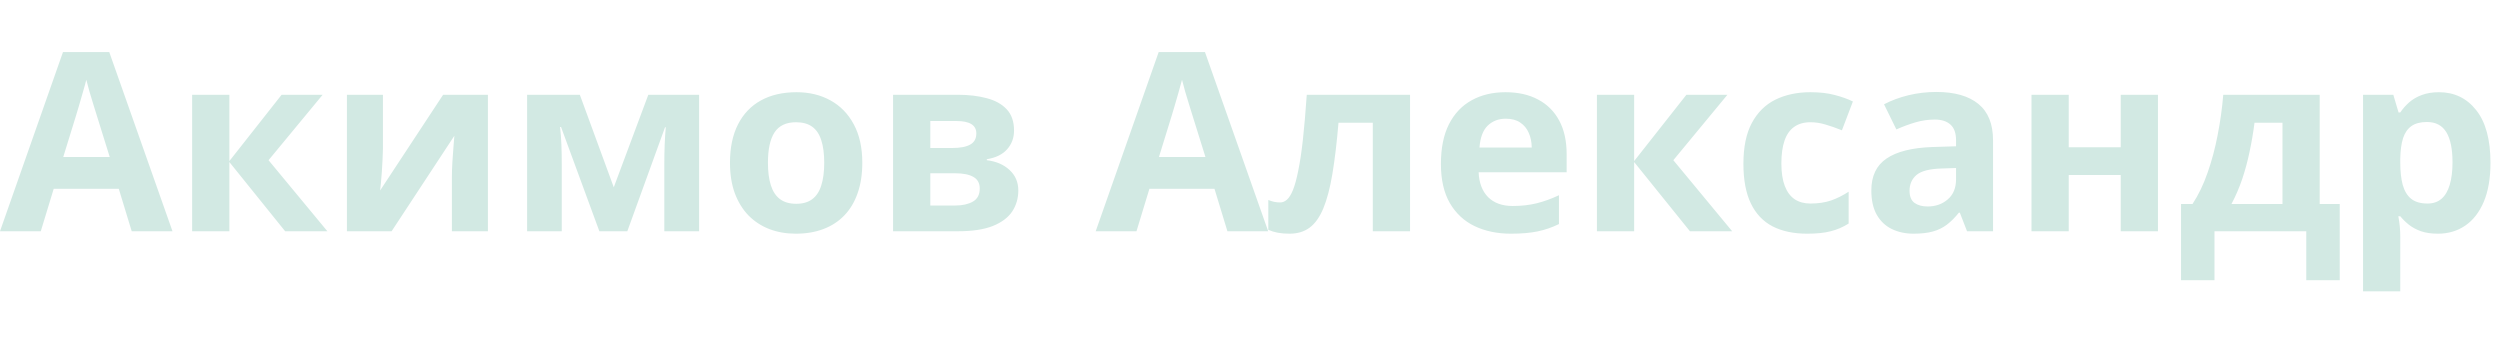 <svg width="200" height="27" viewBox="0 0 200 20" fill="none" xmlns="http://www.w3.org/2000/svg">
<path d="M10.537 15L9.502 11.602H4.297L3.262 15H0L5.039 0.664H8.74L13.799 15H10.537ZM8.779 9.062L7.744 5.742C7.679 5.521 7.591 5.238 7.48 4.893C7.376 4.541 7.269 4.186 7.158 3.828C7.054 3.464 6.969 3.148 6.904 2.881C6.839 3.148 6.748 3.48 6.631 3.877C6.52 4.268 6.413 4.639 6.309 4.99C6.204 5.342 6.13 5.592 6.084 5.742L5.059 9.062H8.779ZM22.529 4.082H25.811L21.484 9.316L26.191 15H22.812L18.35 9.463V15H15.371V4.082H18.35V9.385L22.529 4.082ZM30.635 4.082V8.398C30.635 8.62 30.625 8.9 30.605 9.238C30.592 9.57 30.573 9.909 30.547 10.254C30.521 10.599 30.495 10.908 30.469 11.182C30.443 11.455 30.423 11.641 30.41 11.738L35.449 4.082H39.033V15H36.152V10.645C36.152 10.287 36.165 9.893 36.191 9.463C36.217 9.027 36.247 8.617 36.279 8.232C36.312 7.848 36.335 7.559 36.348 7.363L31.328 15H27.754V4.082H30.635ZM55.928 4.082V15H53.145V9.639C53.145 9.111 53.154 8.594 53.174 8.086C53.193 7.578 53.223 7.109 53.262 6.68H53.203L50.185 15H47.949L44.883 6.66H44.805C44.857 7.096 44.893 7.565 44.912 8.066C44.932 8.568 44.941 9.118 44.941 9.717V15H42.168V4.082H46.387L49.102 11.484L51.865 4.082H55.928ZM68.984 9.521C68.984 10.433 68.861 11.24 68.613 11.943C68.372 12.646 68.018 13.242 67.549 13.73C67.087 14.212 66.527 14.577 65.869 14.824C65.218 15.072 64.482 15.195 63.662 15.195C62.894 15.195 62.188 15.072 61.543 14.824C60.905 14.577 60.348 14.212 59.873 13.73C59.404 13.242 59.04 12.646 58.779 11.943C58.525 11.24 58.398 10.433 58.398 9.521C58.398 8.311 58.613 7.285 59.043 6.445C59.473 5.605 60.085 4.967 60.879 4.531C61.673 4.095 62.62 3.877 63.721 3.877C64.743 3.877 65.648 4.095 66.436 4.531C67.23 4.967 67.852 5.605 68.301 6.445C68.757 7.285 68.984 8.311 68.984 9.521ZM61.435 9.521C61.435 10.238 61.514 10.84 61.67 11.328C61.826 11.816 62.07 12.184 62.402 12.432C62.734 12.679 63.167 12.803 63.701 12.803C64.228 12.803 64.655 12.679 64.981 12.432C65.312 12.184 65.553 11.816 65.703 11.328C65.859 10.84 65.938 10.238 65.938 9.521C65.938 8.799 65.859 8.2 65.703 7.725C65.553 7.243 65.312 6.882 64.981 6.641C64.648 6.4 64.216 6.279 63.682 6.279C62.894 6.279 62.321 6.549 61.963 7.09C61.611 7.63 61.435 8.441 61.435 9.521ZM81.123 6.943C81.123 7.529 80.938 8.031 80.566 8.447C80.202 8.857 79.662 9.121 78.945 9.238V9.316C79.701 9.408 80.309 9.671 80.772 10.107C81.234 10.537 81.465 11.081 81.465 11.738C81.465 12.363 81.302 12.923 80.977 13.418C80.651 13.906 80.133 14.294 79.424 14.58C78.714 14.86 77.787 15 76.641 15H71.445V4.082H76.641C77.493 4.082 78.258 4.173 78.936 4.355C79.613 4.531 80.147 4.827 80.537 5.244C80.928 5.661 81.123 6.227 81.123 6.943ZM78.379 11.582C78.379 11.152 78.21 10.843 77.871 10.654C77.539 10.459 77.044 10.361 76.387 10.361H74.424V12.94H76.445C77.005 12.94 77.467 12.835 77.832 12.627C78.197 12.419 78.379 12.07 78.379 11.582ZM78.106 7.178C78.106 6.839 77.972 6.589 77.705 6.426C77.438 6.263 77.044 6.182 76.523 6.182H74.424V8.34H76.182C76.813 8.34 77.292 8.249 77.617 8.066C77.943 7.884 78.106 7.588 78.106 7.178ZM98.193 15L97.158 11.602H91.953L90.918 15H87.656L92.695 0.664H96.397L101.455 15H98.193ZM96.436 9.062L95.4 5.742C95.335 5.521 95.247 5.238 95.137 4.893C95.033 4.541 94.925 4.186 94.814 3.828C94.71 3.464 94.626 3.148 94.561 2.881C94.495 3.148 94.404 3.48 94.287 3.877C94.176 4.268 94.069 4.639 93.965 4.99C93.861 5.342 93.786 5.592 93.74 5.742L92.715 9.062H96.436ZM112.803 15H109.824V6.318H107.08C106.943 7.92 106.781 9.284 106.592 10.41C106.403 11.537 106.162 12.454 105.869 13.164C105.576 13.867 105.212 14.382 104.775 14.707C104.339 15.033 103.802 15.195 103.164 15.195C102.812 15.195 102.497 15.169 102.217 15.117C101.943 15.065 101.693 14.987 101.465 14.883V12.5C101.608 12.559 101.761 12.607 101.924 12.646C102.087 12.679 102.253 12.695 102.422 12.695C102.611 12.695 102.79 12.62 102.959 12.471C103.128 12.321 103.288 12.064 103.438 11.699C103.587 11.328 103.727 10.817 103.857 10.166C103.994 9.515 104.118 8.691 104.229 7.695C104.339 6.699 104.443 5.495 104.541 4.082H112.803V15ZM120.439 3.877C121.449 3.877 122.318 4.072 123.047 4.463C123.776 4.847 124.339 5.407 124.736 6.143C125.133 6.878 125.332 7.777 125.332 8.838V10.283H118.291C118.324 11.123 118.574 11.784 119.043 12.266C119.518 12.741 120.176 12.979 121.016 12.979C121.712 12.979 122.35 12.907 122.93 12.764C123.509 12.62 124.105 12.406 124.717 12.119V14.424C124.176 14.691 123.61 14.886 123.018 15.01C122.432 15.133 121.719 15.195 120.879 15.195C119.785 15.195 118.815 14.993 117.969 14.59C117.129 14.186 116.468 13.571 115.986 12.744C115.511 11.917 115.273 10.876 115.273 9.619C115.273 8.343 115.488 7.282 115.918 6.436C116.354 5.583 116.96 4.945 117.734 4.521C118.509 4.092 119.411 3.877 120.439 3.877ZM120.459 5.996C119.88 5.996 119.398 6.182 119.014 6.553C118.636 6.924 118.418 7.507 118.359 8.301H122.539C122.533 7.858 122.451 7.464 122.295 7.119C122.145 6.774 121.917 6.501 121.611 6.299C121.312 6.097 120.928 5.996 120.459 5.996ZM134.912 4.082H138.193L133.867 9.316L138.574 15H135.195L130.732 9.463V15H127.754V4.082H130.732V9.385L134.912 4.082ZM144.57 15.195C143.49 15.195 142.568 15 141.807 14.609C141.045 14.212 140.465 13.6 140.068 12.773C139.671 11.947 139.473 10.889 139.473 9.6C139.473 8.265 139.697 7.178 140.146 6.338C140.602 5.492 141.23 4.87 142.031 4.473C142.839 4.076 143.773 3.877 144.834 3.877C145.589 3.877 146.24 3.952 146.787 4.102C147.34 4.245 147.822 4.417 148.232 4.619L147.354 6.924C146.885 6.735 146.449 6.582 146.045 6.465C145.641 6.341 145.238 6.279 144.834 6.279C144.313 6.279 143.88 6.403 143.535 6.65C143.19 6.891 142.933 7.256 142.764 7.744C142.594 8.232 142.51 8.844 142.51 9.58C142.51 10.303 142.601 10.902 142.783 11.377C142.965 11.852 143.229 12.207 143.574 12.441C143.919 12.669 144.339 12.783 144.834 12.783C145.452 12.783 146.003 12.702 146.484 12.539C146.966 12.37 147.435 12.135 147.891 11.836V14.385C147.435 14.671 146.956 14.876 146.455 15C145.96 15.13 145.332 15.195 144.57 15.195ZM154.902 3.857C156.367 3.857 157.49 4.176 158.271 4.814C159.053 5.452 159.443 6.423 159.443 7.725V15H157.363L156.787 13.516H156.709C156.396 13.906 156.077 14.225 155.752 14.473C155.426 14.72 155.052 14.902 154.629 15.02C154.206 15.137 153.691 15.195 153.086 15.195C152.441 15.195 151.862 15.072 151.348 14.824C150.84 14.577 150.439 14.199 150.146 13.691C149.854 13.177 149.707 12.526 149.707 11.738C149.707 10.579 150.114 9.727 150.928 9.18C151.742 8.626 152.962 8.32 154.59 8.262L156.484 8.203V7.725C156.484 7.152 156.335 6.732 156.035 6.465C155.736 6.198 155.319 6.064 154.785 6.064C154.258 6.064 153.74 6.139 153.232 6.289C152.725 6.439 152.217 6.628 151.709 6.855L150.723 4.844C151.302 4.538 151.95 4.297 152.666 4.121C153.389 3.945 154.134 3.857 154.902 3.857ZM156.484 9.941L155.332 9.98C154.368 10.007 153.698 10.179 153.32 10.498C152.949 10.817 152.764 11.237 152.764 11.758C152.764 12.213 152.897 12.539 153.164 12.734C153.431 12.923 153.779 13.018 154.209 13.018C154.847 13.018 155.384 12.829 155.82 12.451C156.263 12.074 156.484 11.537 156.484 10.84V9.941ZM165.498 4.082V8.281H169.658V4.082H172.637V15H169.658V10.498H165.498V15H162.52V4.082H165.498ZM185.576 4.082V12.822H187.178V18.916H184.502V15H177.158V18.916H174.482V12.822H175.4C175.882 12.087 176.286 11.247 176.611 10.303C176.943 9.359 177.21 8.359 177.412 7.305C177.62 6.243 177.77 5.169 177.861 4.082H185.576ZM182.598 6.318H180.361C180.257 7.126 180.124 7.907 179.961 8.662C179.805 9.411 179.609 10.133 179.375 10.83C179.141 11.52 178.854 12.184 178.516 12.822H182.598V6.318ZM195.117 3.877C196.348 3.877 197.34 4.355 198.096 5.312C198.857 6.27 199.238 7.673 199.238 9.521C199.238 10.758 199.059 11.8 198.701 12.646C198.343 13.486 197.848 14.121 197.217 14.551C196.585 14.98 195.859 15.195 195.039 15.195C194.512 15.195 194.059 15.13 193.682 15C193.304 14.863 192.982 14.691 192.715 14.482C192.448 14.268 192.217 14.04 192.021 13.799H191.865C191.917 14.059 191.956 14.326 191.982 14.6C192.008 14.873 192.021 15.14 192.021 15.4V19.805H189.043V4.082H191.465L191.885 5.498H192.021C192.217 5.205 192.454 4.935 192.734 4.688C193.014 4.44 193.35 4.245 193.74 4.102C194.137 3.952 194.596 3.877 195.117 3.877ZM194.16 6.26C193.639 6.26 193.226 6.367 192.92 6.582C192.614 6.797 192.389 7.119 192.246 7.549C192.109 7.979 192.035 8.522 192.021 9.18V9.502C192.021 10.205 192.087 10.801 192.217 11.289C192.354 11.777 192.578 12.148 192.891 12.402C193.21 12.656 193.646 12.783 194.199 12.783C194.655 12.783 195.029 12.656 195.322 12.402C195.615 12.148 195.833 11.777 195.977 11.289C196.126 10.794 196.201 10.192 196.201 9.482C196.201 8.415 196.035 7.611 195.703 7.07C195.371 6.53 194.857 6.26 194.16 6.26Z" fill="#D2E9E3"/>
</svg>
